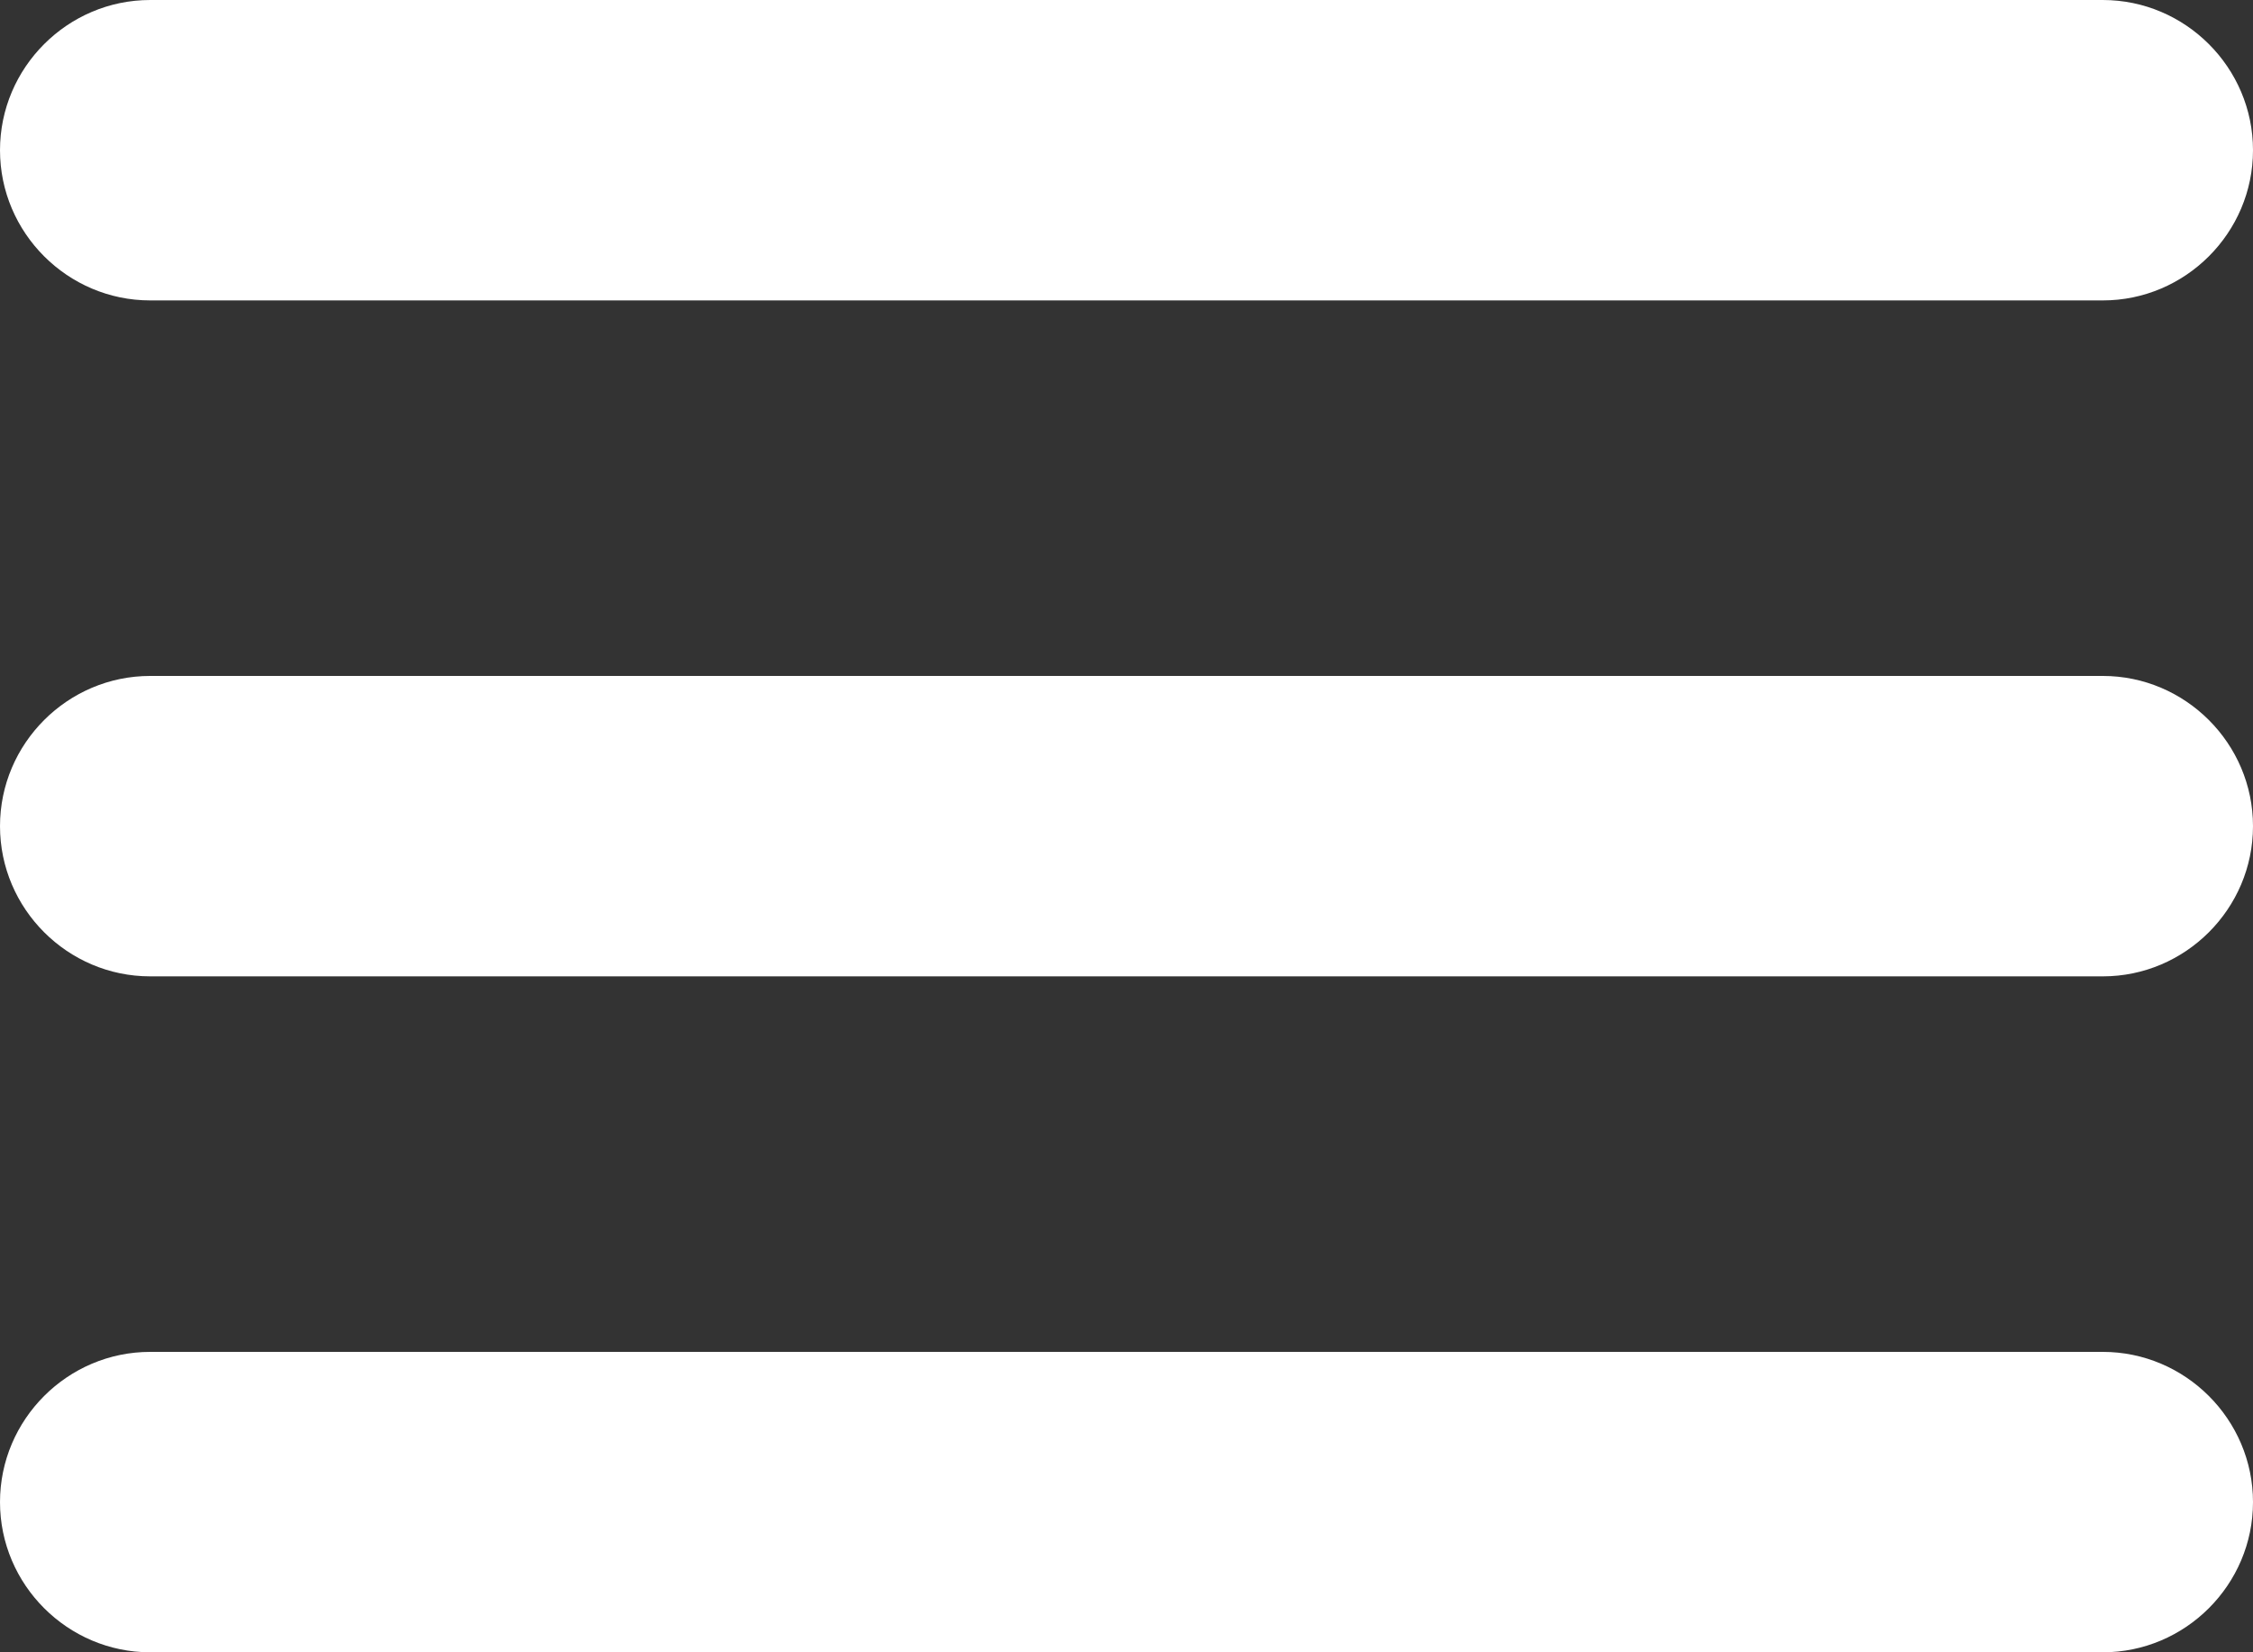 <?xml version="1.0" encoding="utf-8"?>
<!-- Generator: Adobe Illustrator 21.0.2, SVG Export Plug-In . SVG Version: 6.00 Build 0)  -->
<!DOCTYPE svg PUBLIC "-//W3C//DTD SVG 1.1//EN" "http://www.w3.org/Graphics/SVG/1.1/DTD/svg11.dtd">
<svg version="1.1" id="Layer_1" xmlns="http://www.w3.org/2000/svg" xmlns:xlink="http://www.w3.org/1999/xlink" x="0px" y="0px"
	 viewBox="0 0 30 22" style="enable-background:new 0 0 30 22;" xml:space="preserve">
<rect x="0" y="0" width="30" height="22" fill="#333333" stroke="none"/>
<style type="text/css">
	.st0{fill:#FFFFFF;}
</style>
<path class="st0" d="M30,2L30,2c0,1.1-0.9,2-2,2L2,4C0.9,4,0,3.1,0,2v0c0-1.1,0.9-2,2-2l26,0C29.1,0,30,0.9,30,2z"/>
<path class="st0" d="M30,11L30,11c0,1.1-0.9,2-2,2L2,13c-1.1,0-2-0.9-2-2v0c0-1.1,0.9-2,2-2l26,0C29.1,9,30,9.9,30,11z"/>
<path class="st0" d="M30,20L30,20c0,1.1-0.9,2-2,2L2,22c-1.1,0-2-0.9-2-2v0c0-1.1,0.9-2,2-2l26,0C29.1,18,30,18.9,30,20z"/>
</svg>
